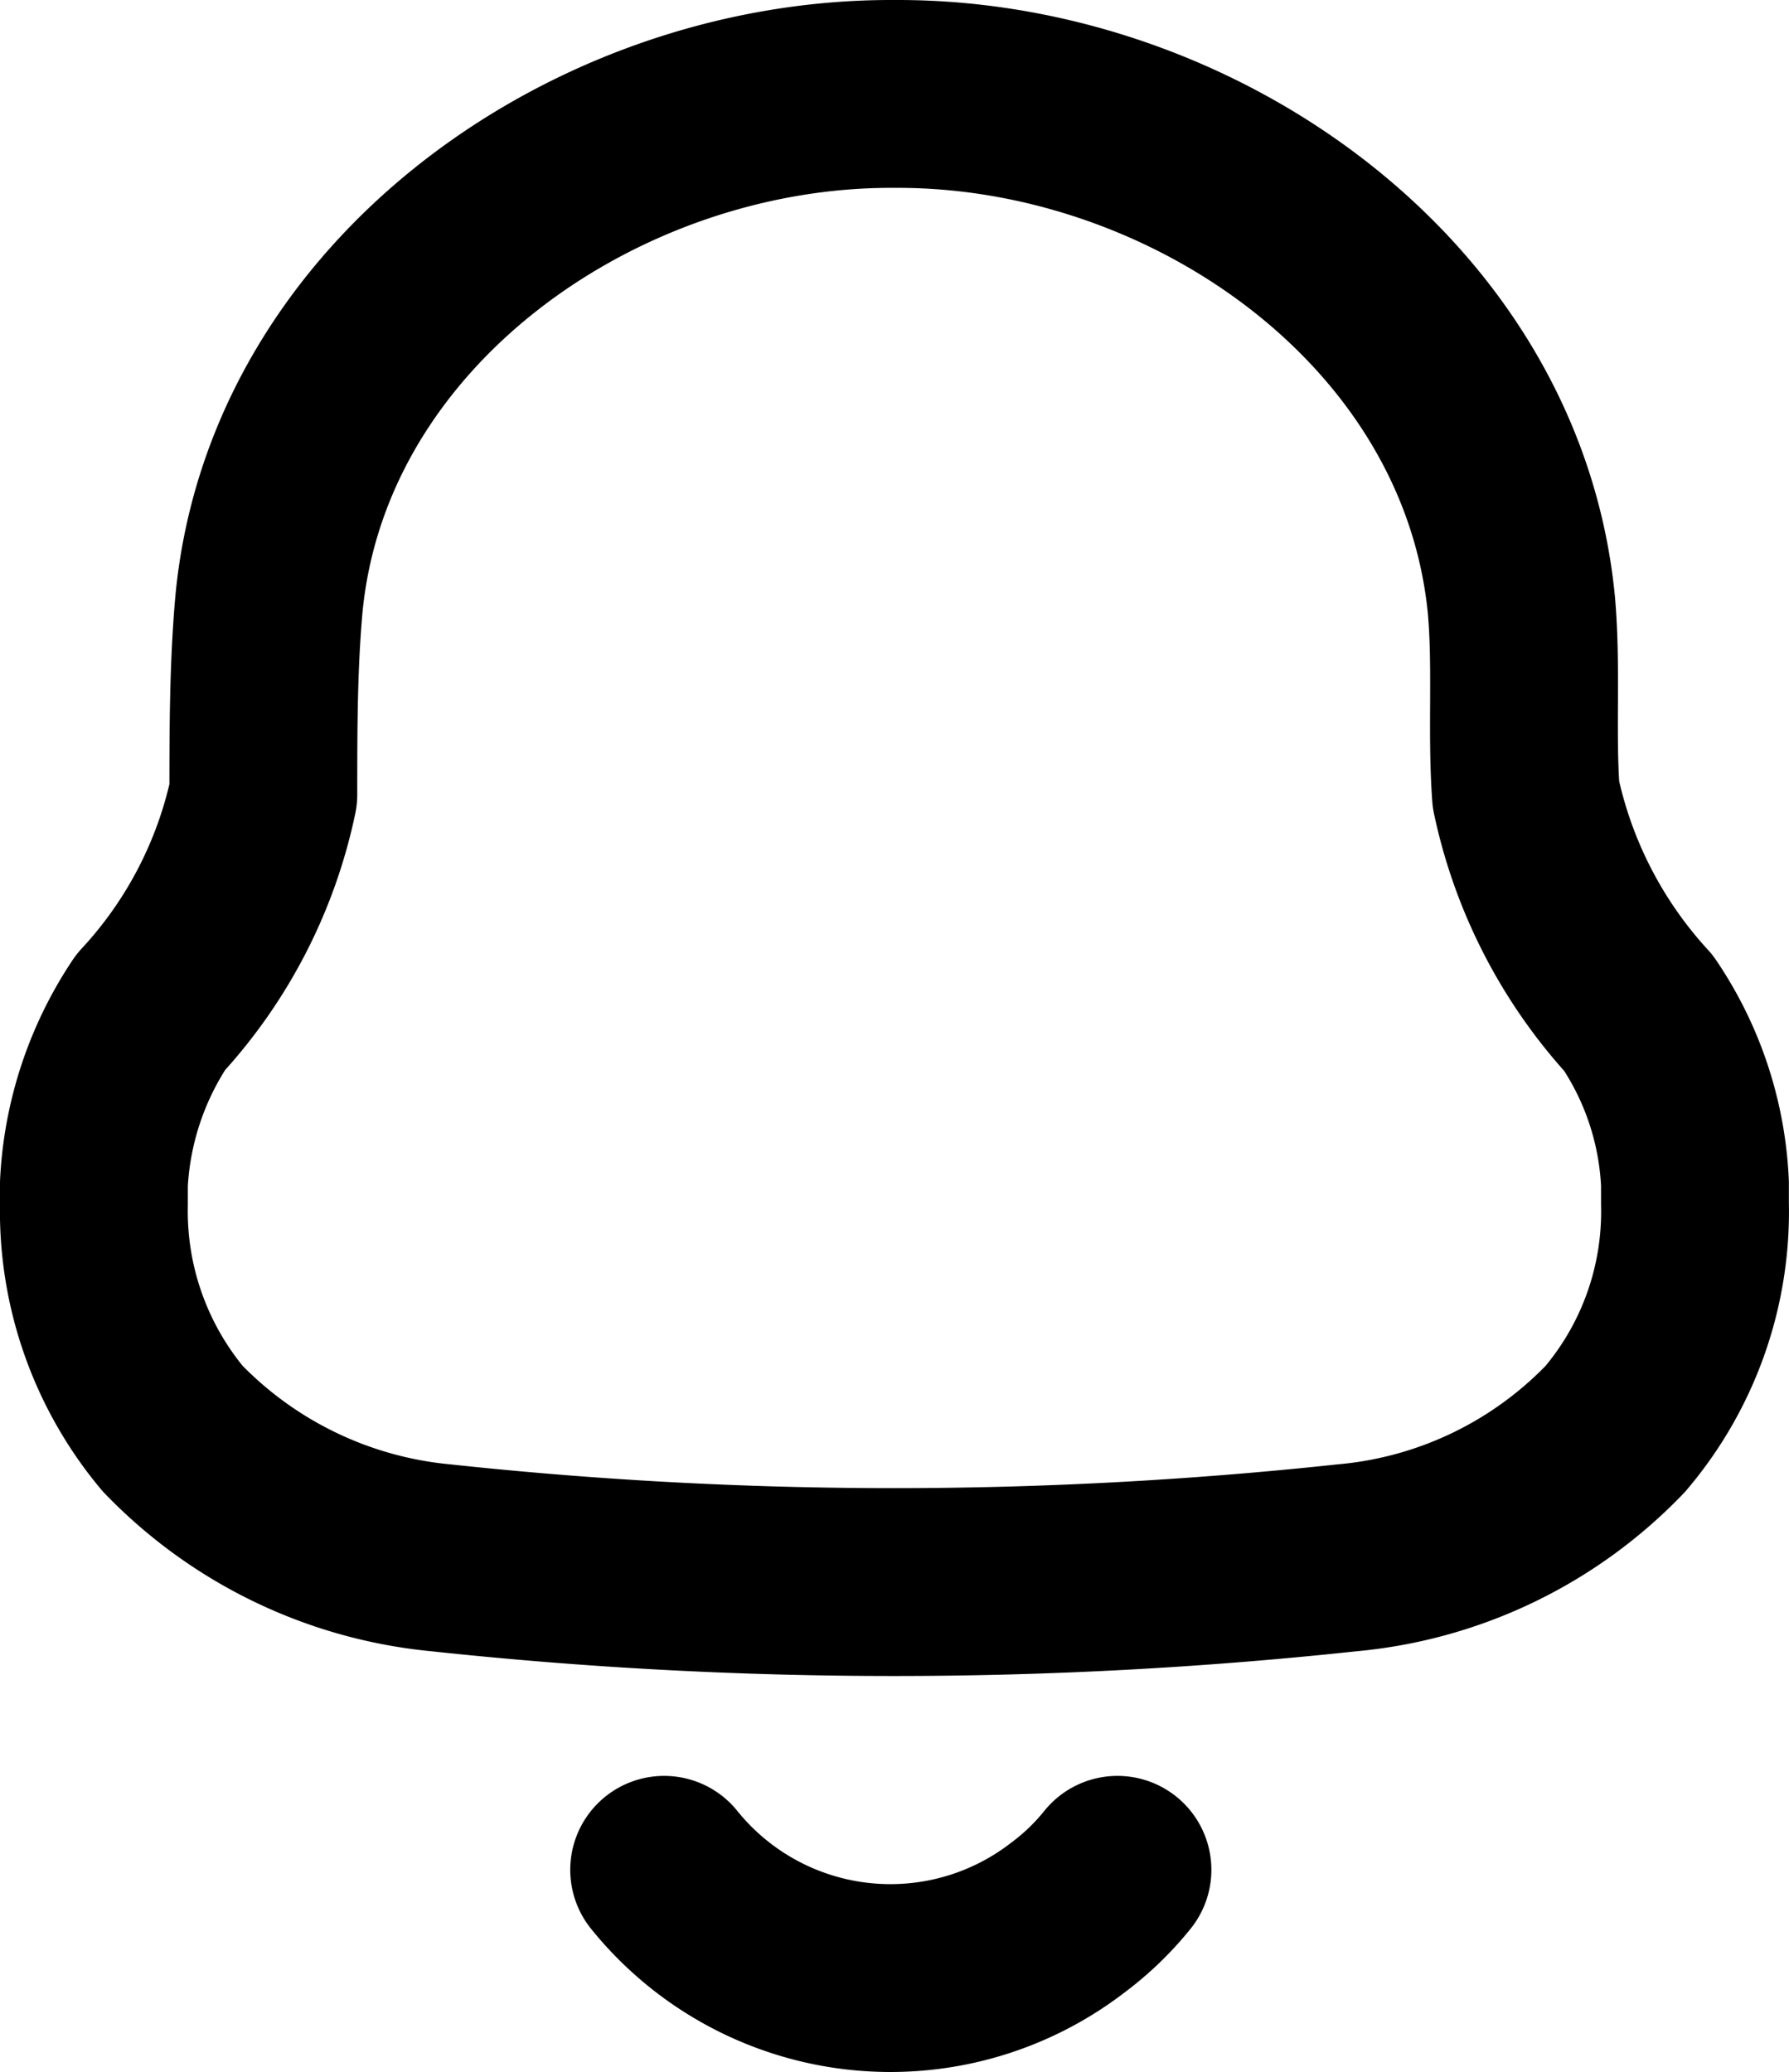 <svg xmlns="http://www.w3.org/2000/svg" width="14.287" height="16.546" viewBox="0 0 14.287 16.546">
  <path id="notification_4_" data-name="notification (4)" d="M0,8.866V8.7A2.708,2.708,0,0,1,.453,7.333a3.663,3.663,0,0,0,.9-1.74c0-.5,0-1.01.044-1.511C1.621,1.669,4.007,0,6.364,0h.058C8.78,0,11.166,1.669,11.4,4.082c.044.5,0,1.01.036,1.511a3.727,3.727,0,0,0,.9,1.747A2.638,2.638,0,0,1,12.786,8.7v.158a2.682,2.682,0,0,1-.635,1.8,3.388,3.388,0,0,1-2.146,1.031,33.9,33.9,0,0,1-7.232,0A3.426,3.426,0,0,1,.628,10.656,2.711,2.711,0,0,1,0,8.866ZM4.554,14.18a2.321,2.321,0,0,0,3.226.38,2.173,2.173,0,0,0,.394-.38" transform="translate(0.75 0.75)" fill="none" stroke="#000" stroke-linecap="round" stroke-linejoin="round" stroke-width="1.5" fill-rule="evenodd"/>
</svg>
